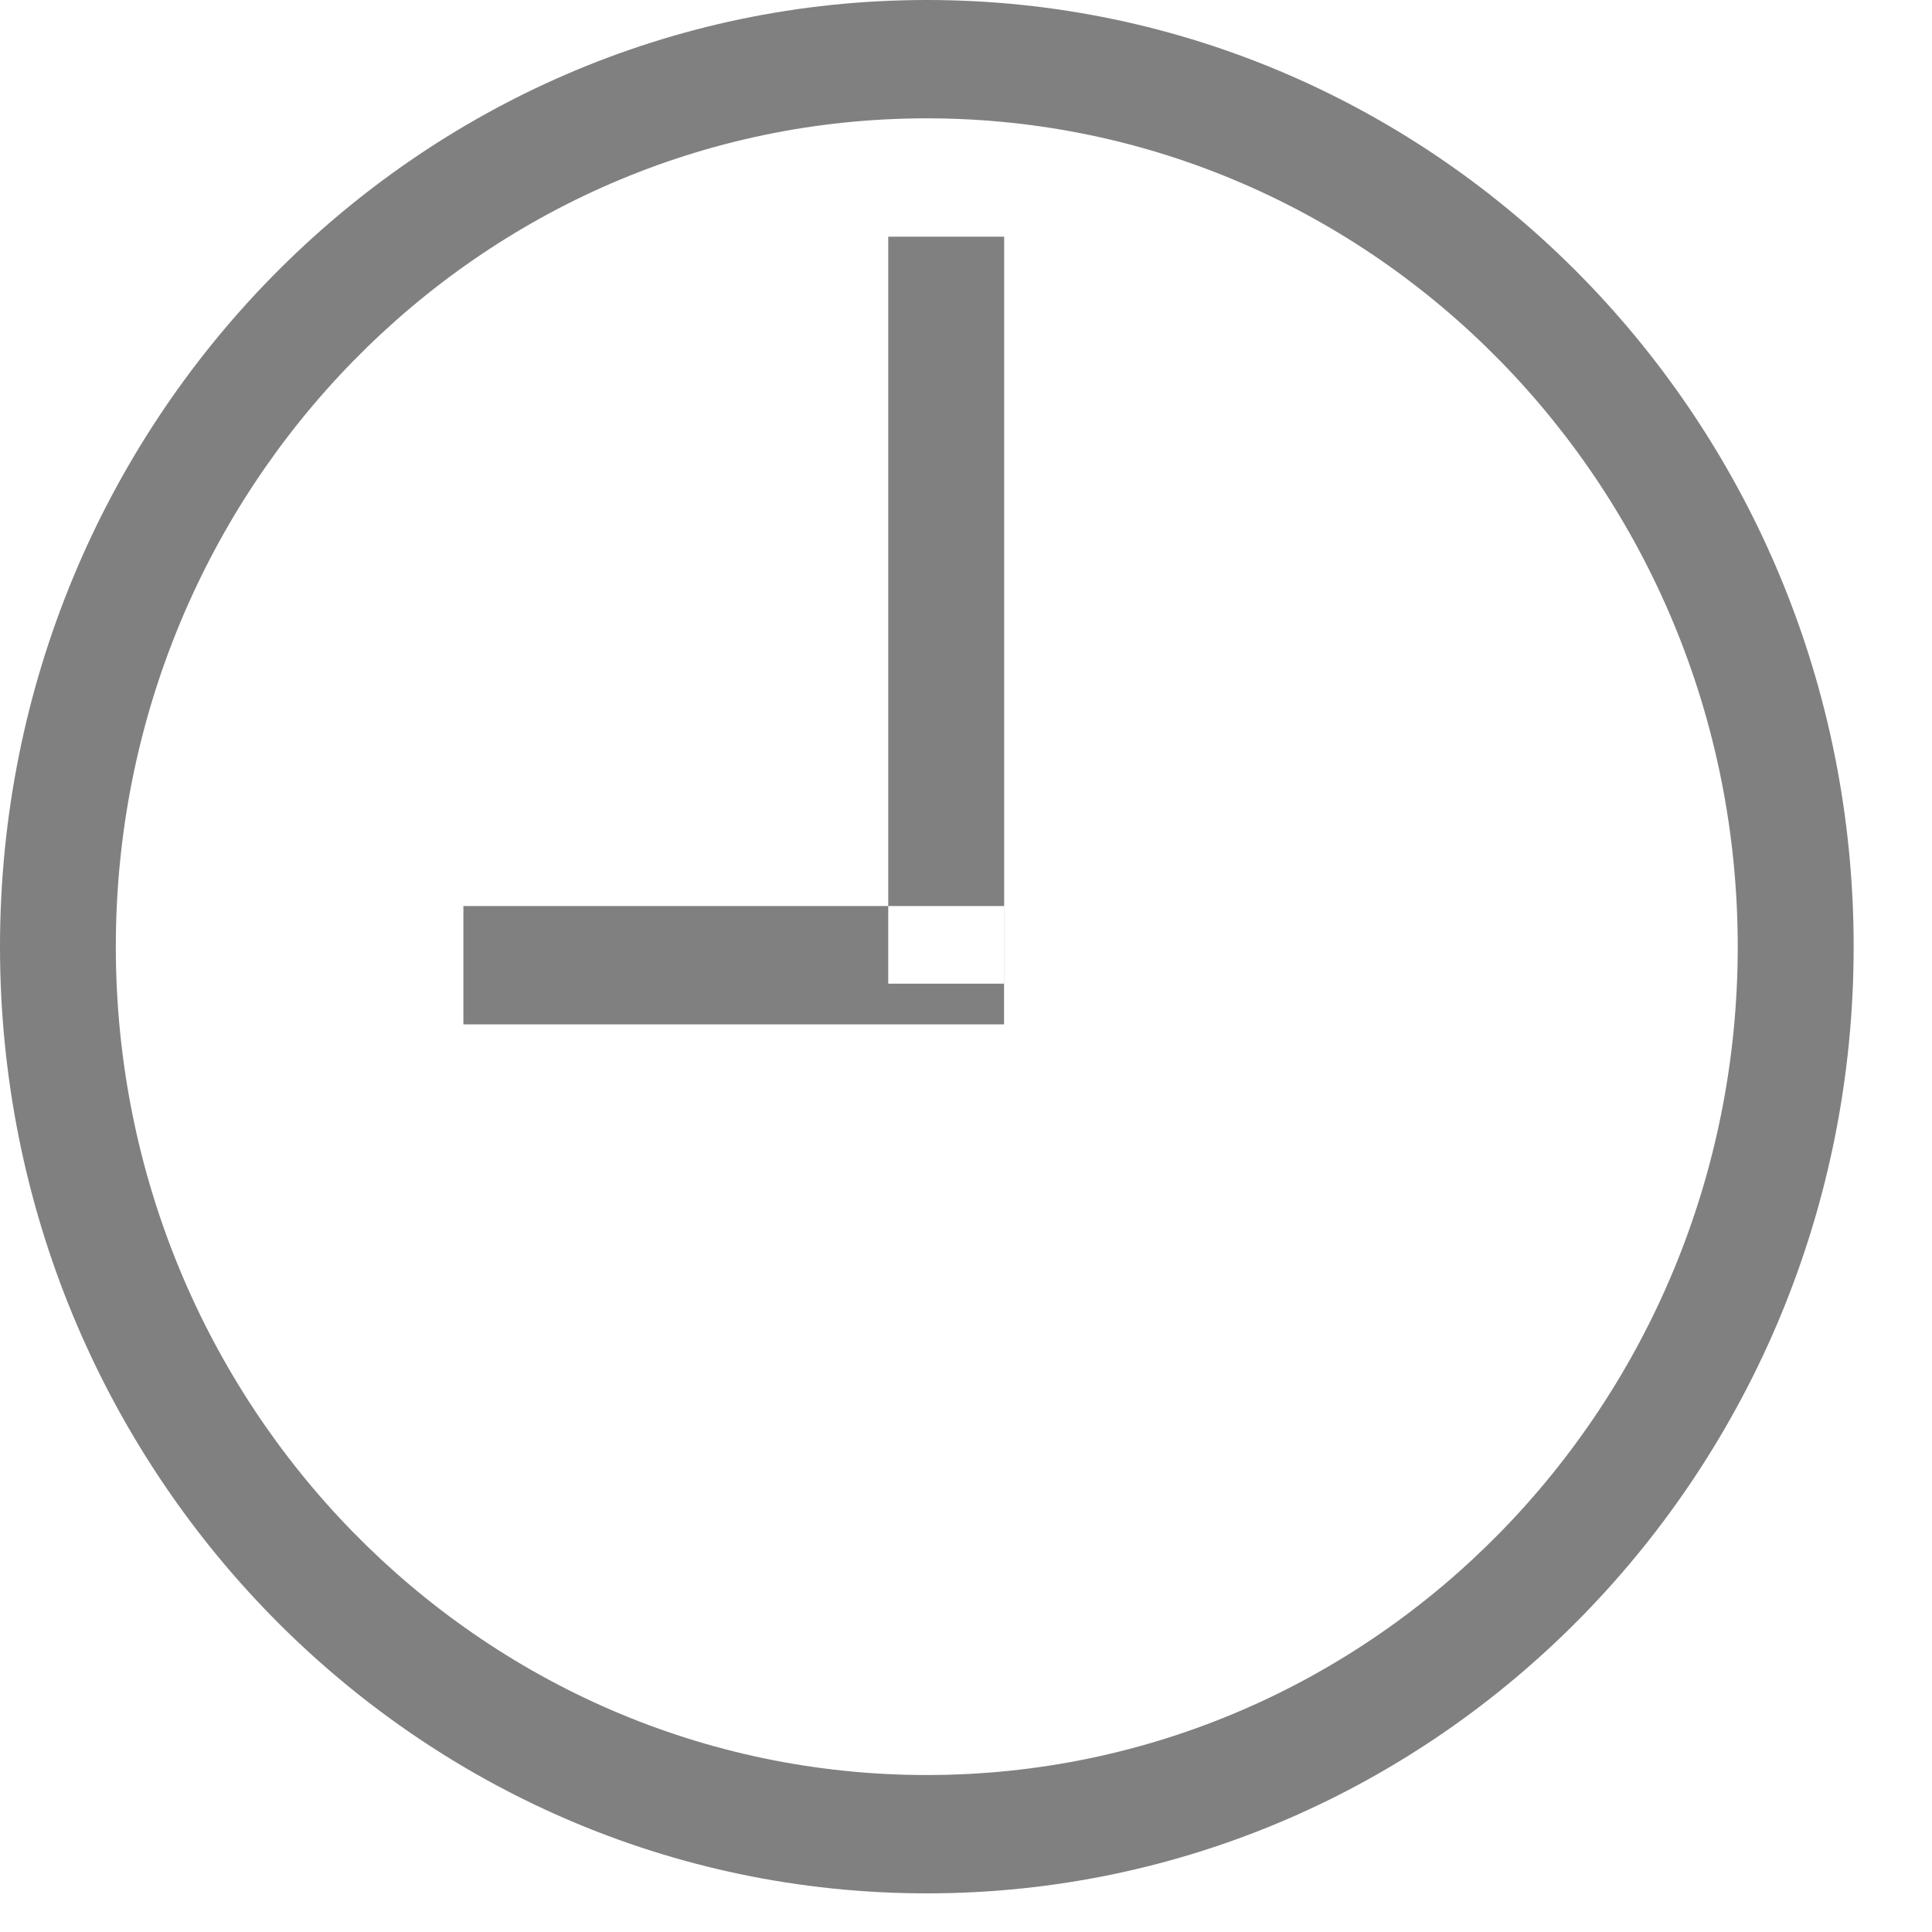<svg width="20" height="20" viewBox="0 0 20 20" fill="none" xmlns="http://www.w3.org/2000/svg">
<path fill-rule="evenodd" clip-rule="evenodd" d="M19.189 9.8C19.189 4.388 14.894 0 9.595 0C4.296 0 0 4.388 0 9.8C0 15.212 4.296 19.6 9.595 19.6C14.894 19.6 19.189 15.212 19.189 9.8ZM17.989 9.8C17.989 5.064 14.231 1.225 9.594 1.225C4.957 1.225 1.199 5.064 1.199 9.8C1.199 14.536 4.957 18.375 9.594 18.375C14.231 18.375 17.989 14.536 17.989 9.8ZM9.195 9.379H10.394V10.183H9.195V9.379ZM9.195 9.379V2.45H10.395V10.183H10.394V10.604H4.797V9.379H9.195Z" fill="#808080"/>
</svg>
